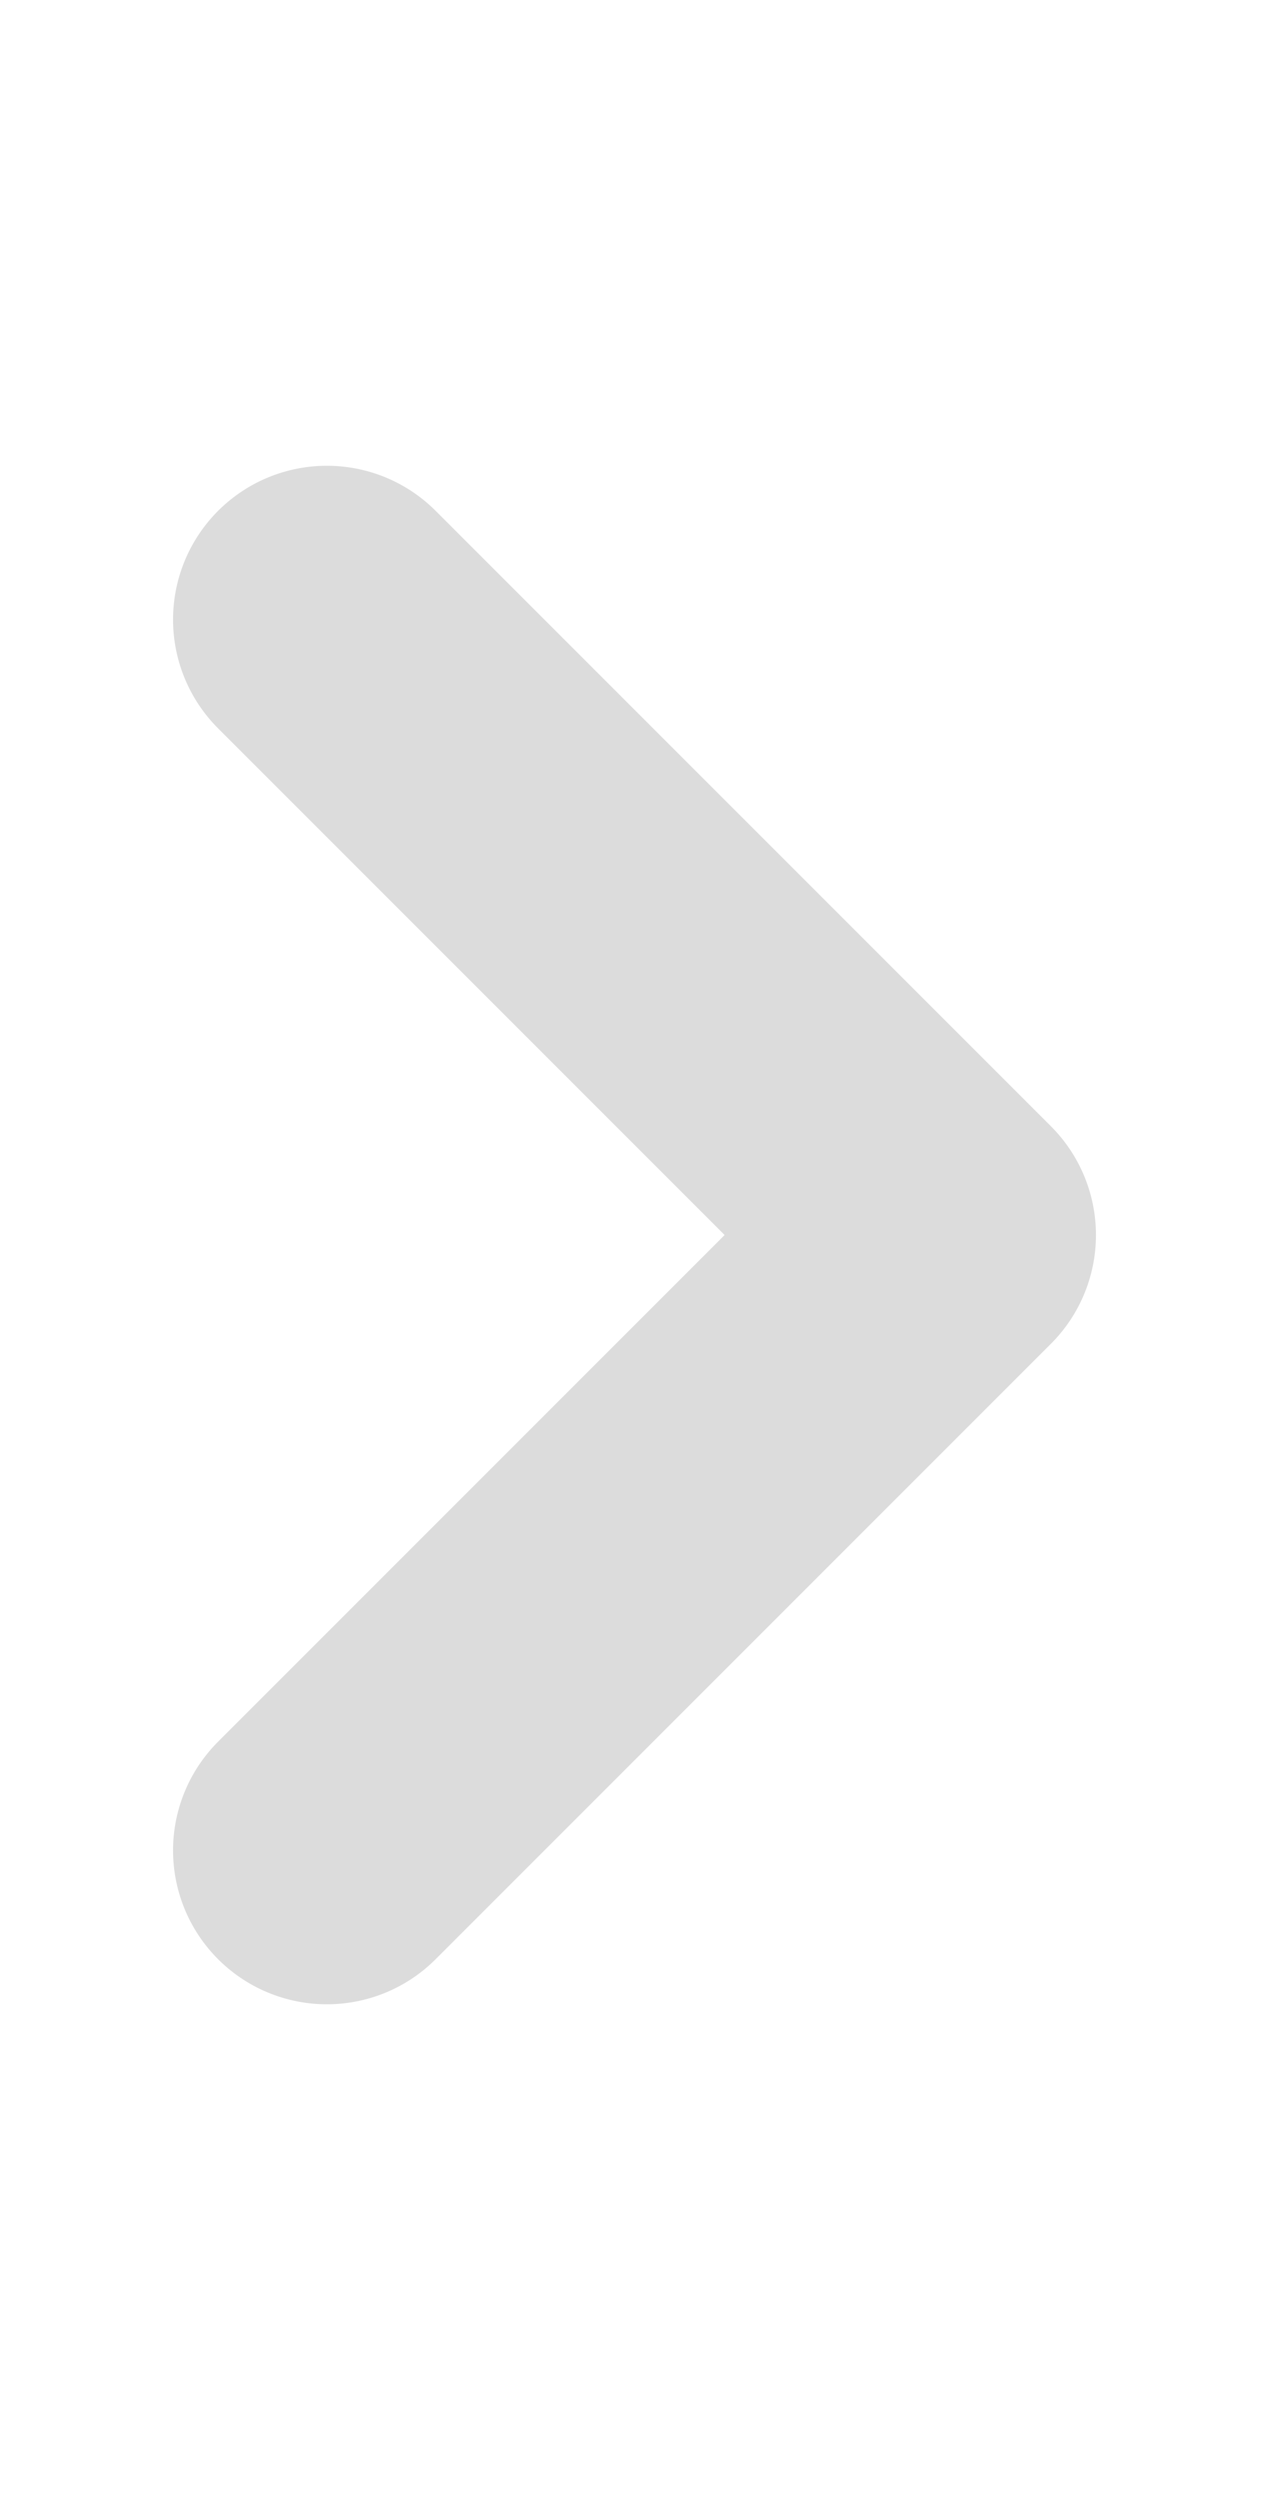 <svg width="33" height="65" viewBox="0 0 33 65" fill="none" xmlns="http://www.w3.org/2000/svg">
<path d="M8.5 16.109L24.5 32.109L8.5 48.109" stroke="#DCDCDC" stroke-width="8" stroke-linecap="round" stroke-linejoin="round"/>
</svg>
